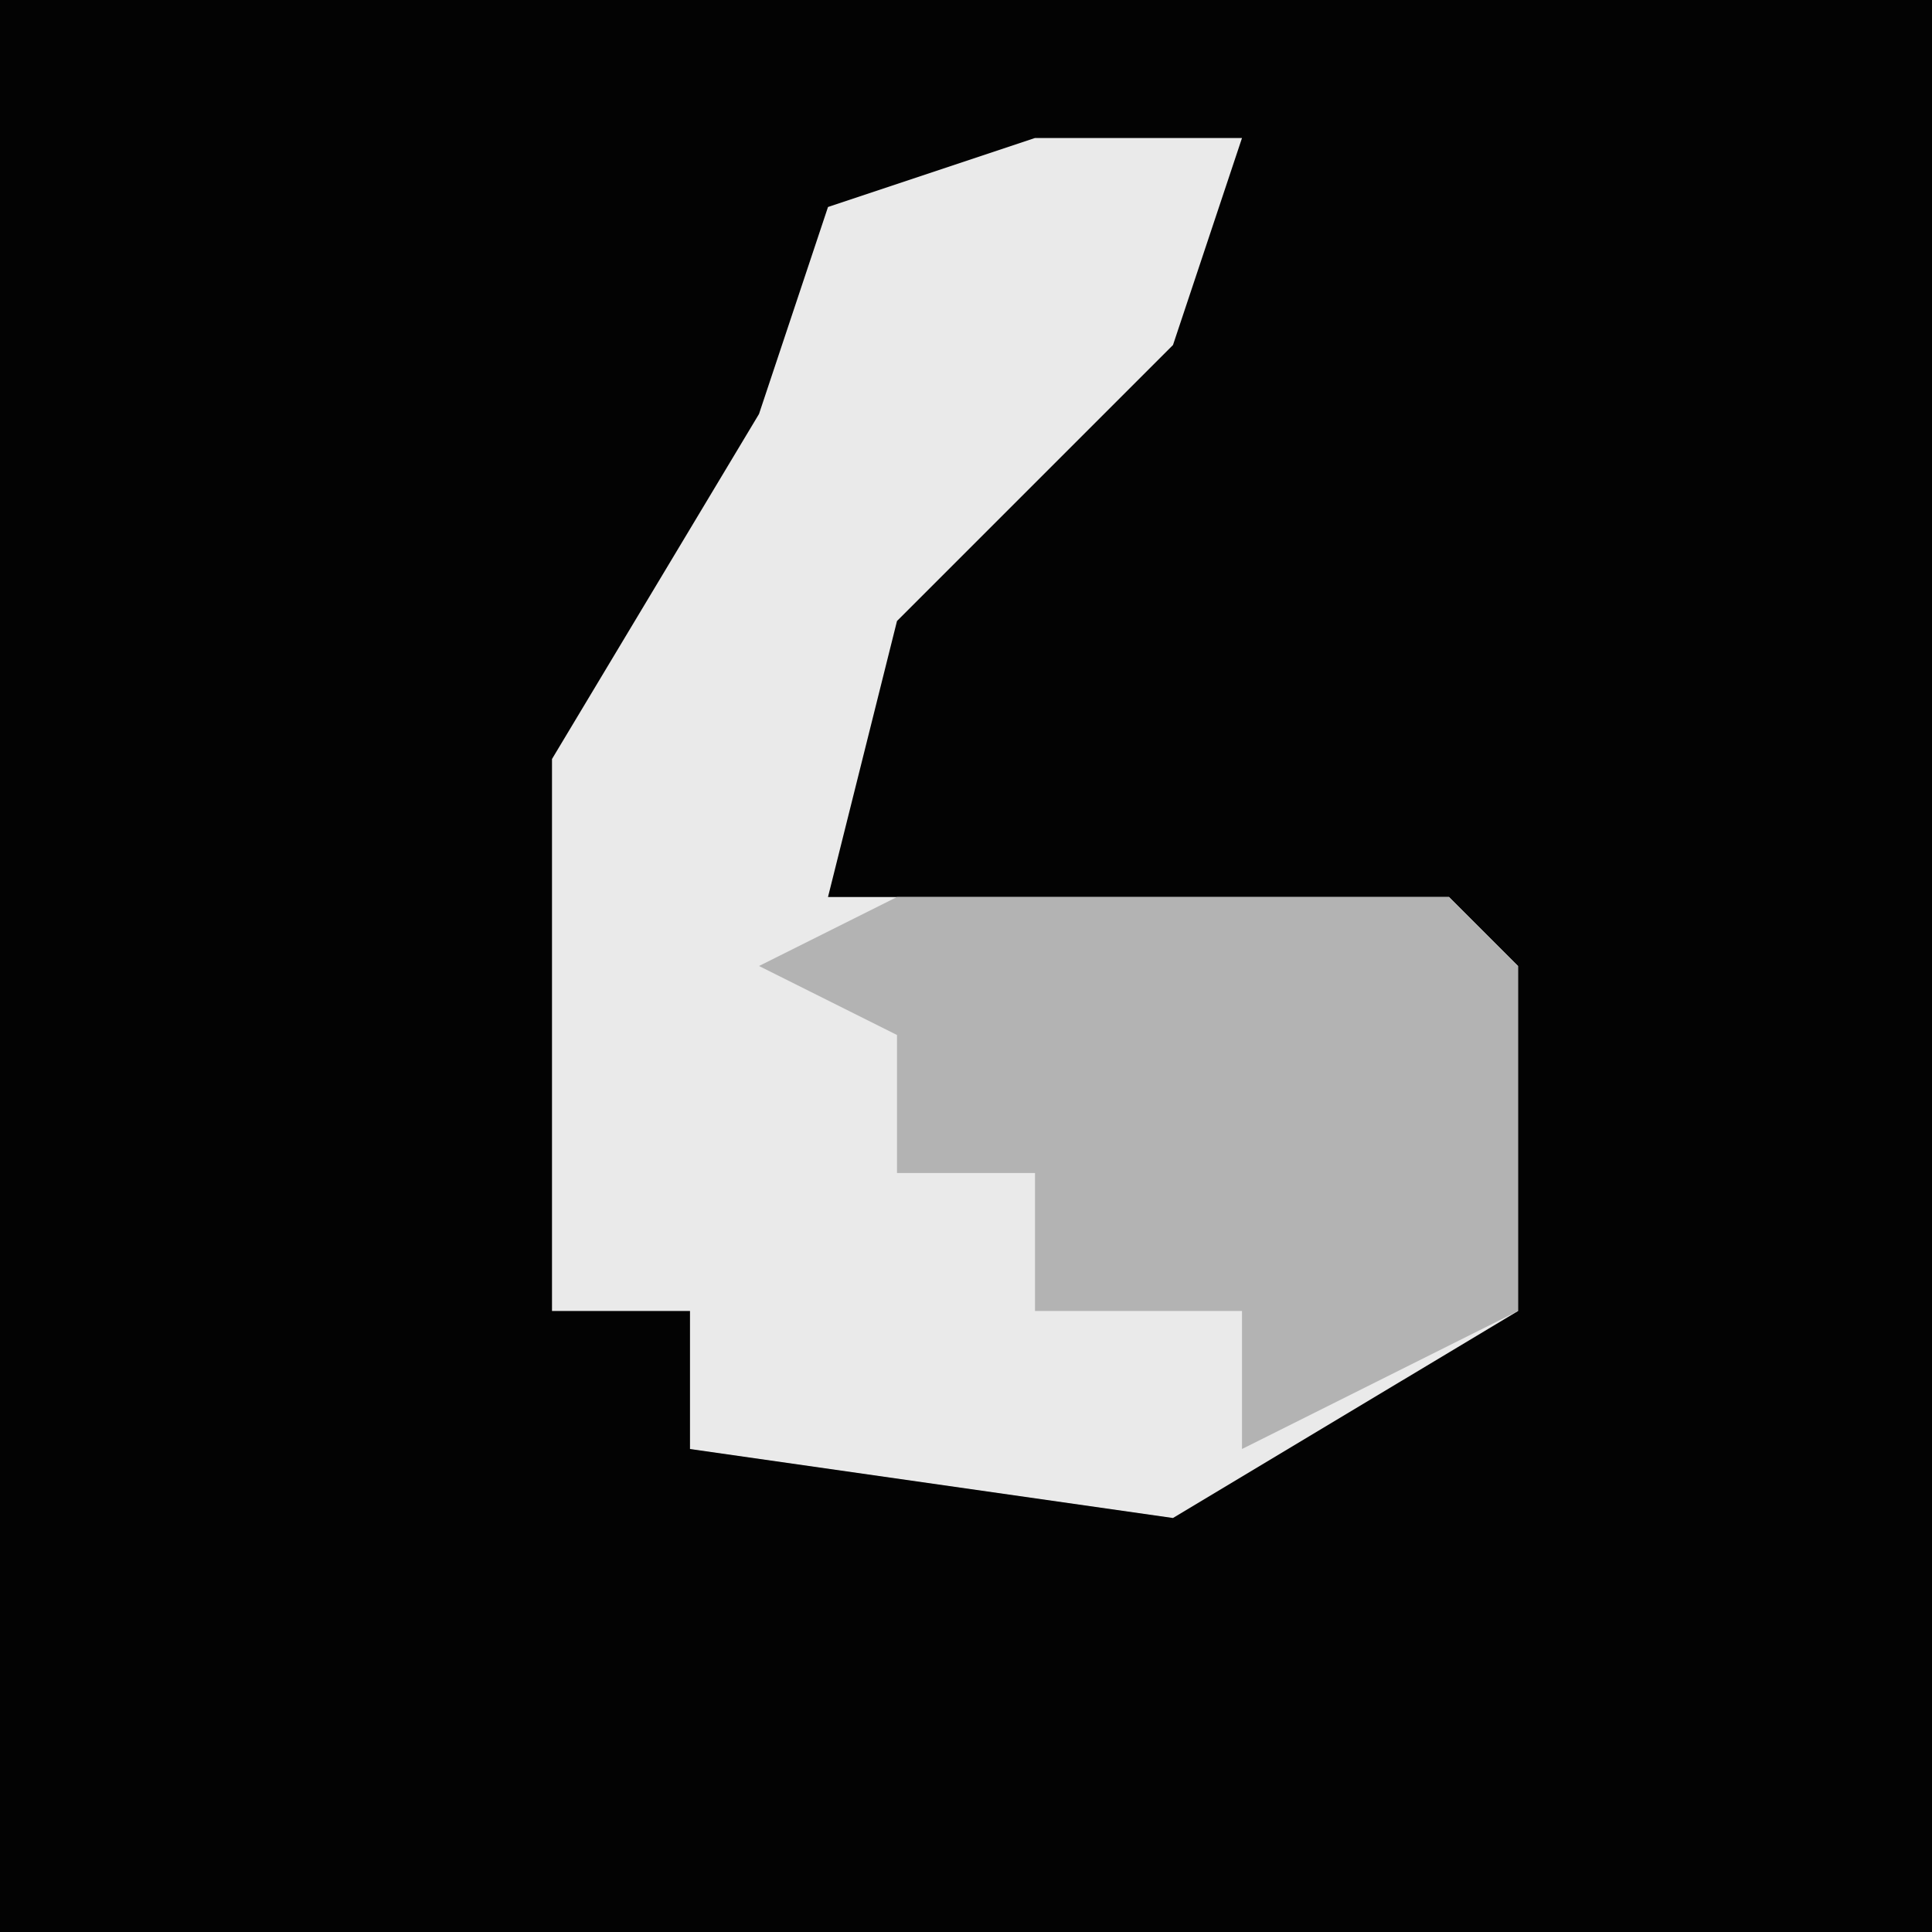<?xml version="1.0" encoding="UTF-8"?>
<svg version="1.1" xmlns="http://www.w3.org/2000/svg" width="28" height="28">
<path d="M0,0 L28,0 L28,28 L0,28 Z " fill="#030303" transform="translate(0,0)"/>
<path d="M0,0 L3,0 L2,3 L-2,7 L-3,11 L6,11 L7,12 L7,17 L2,20 L-5,19 L-5,17 L-7,17 L-7,9 L-4,4 L-3,1 Z " fill="#EAEAEA" transform="translate(15,2)"/>
<path d="M0,0 L8,0 L9,1 L9,6 L5,8 L5,6 L2,6 L2,4 L0,4 L0,2 L-2,1 Z " fill="#B3B3B3" transform="translate(13,13)"/>
</svg>
